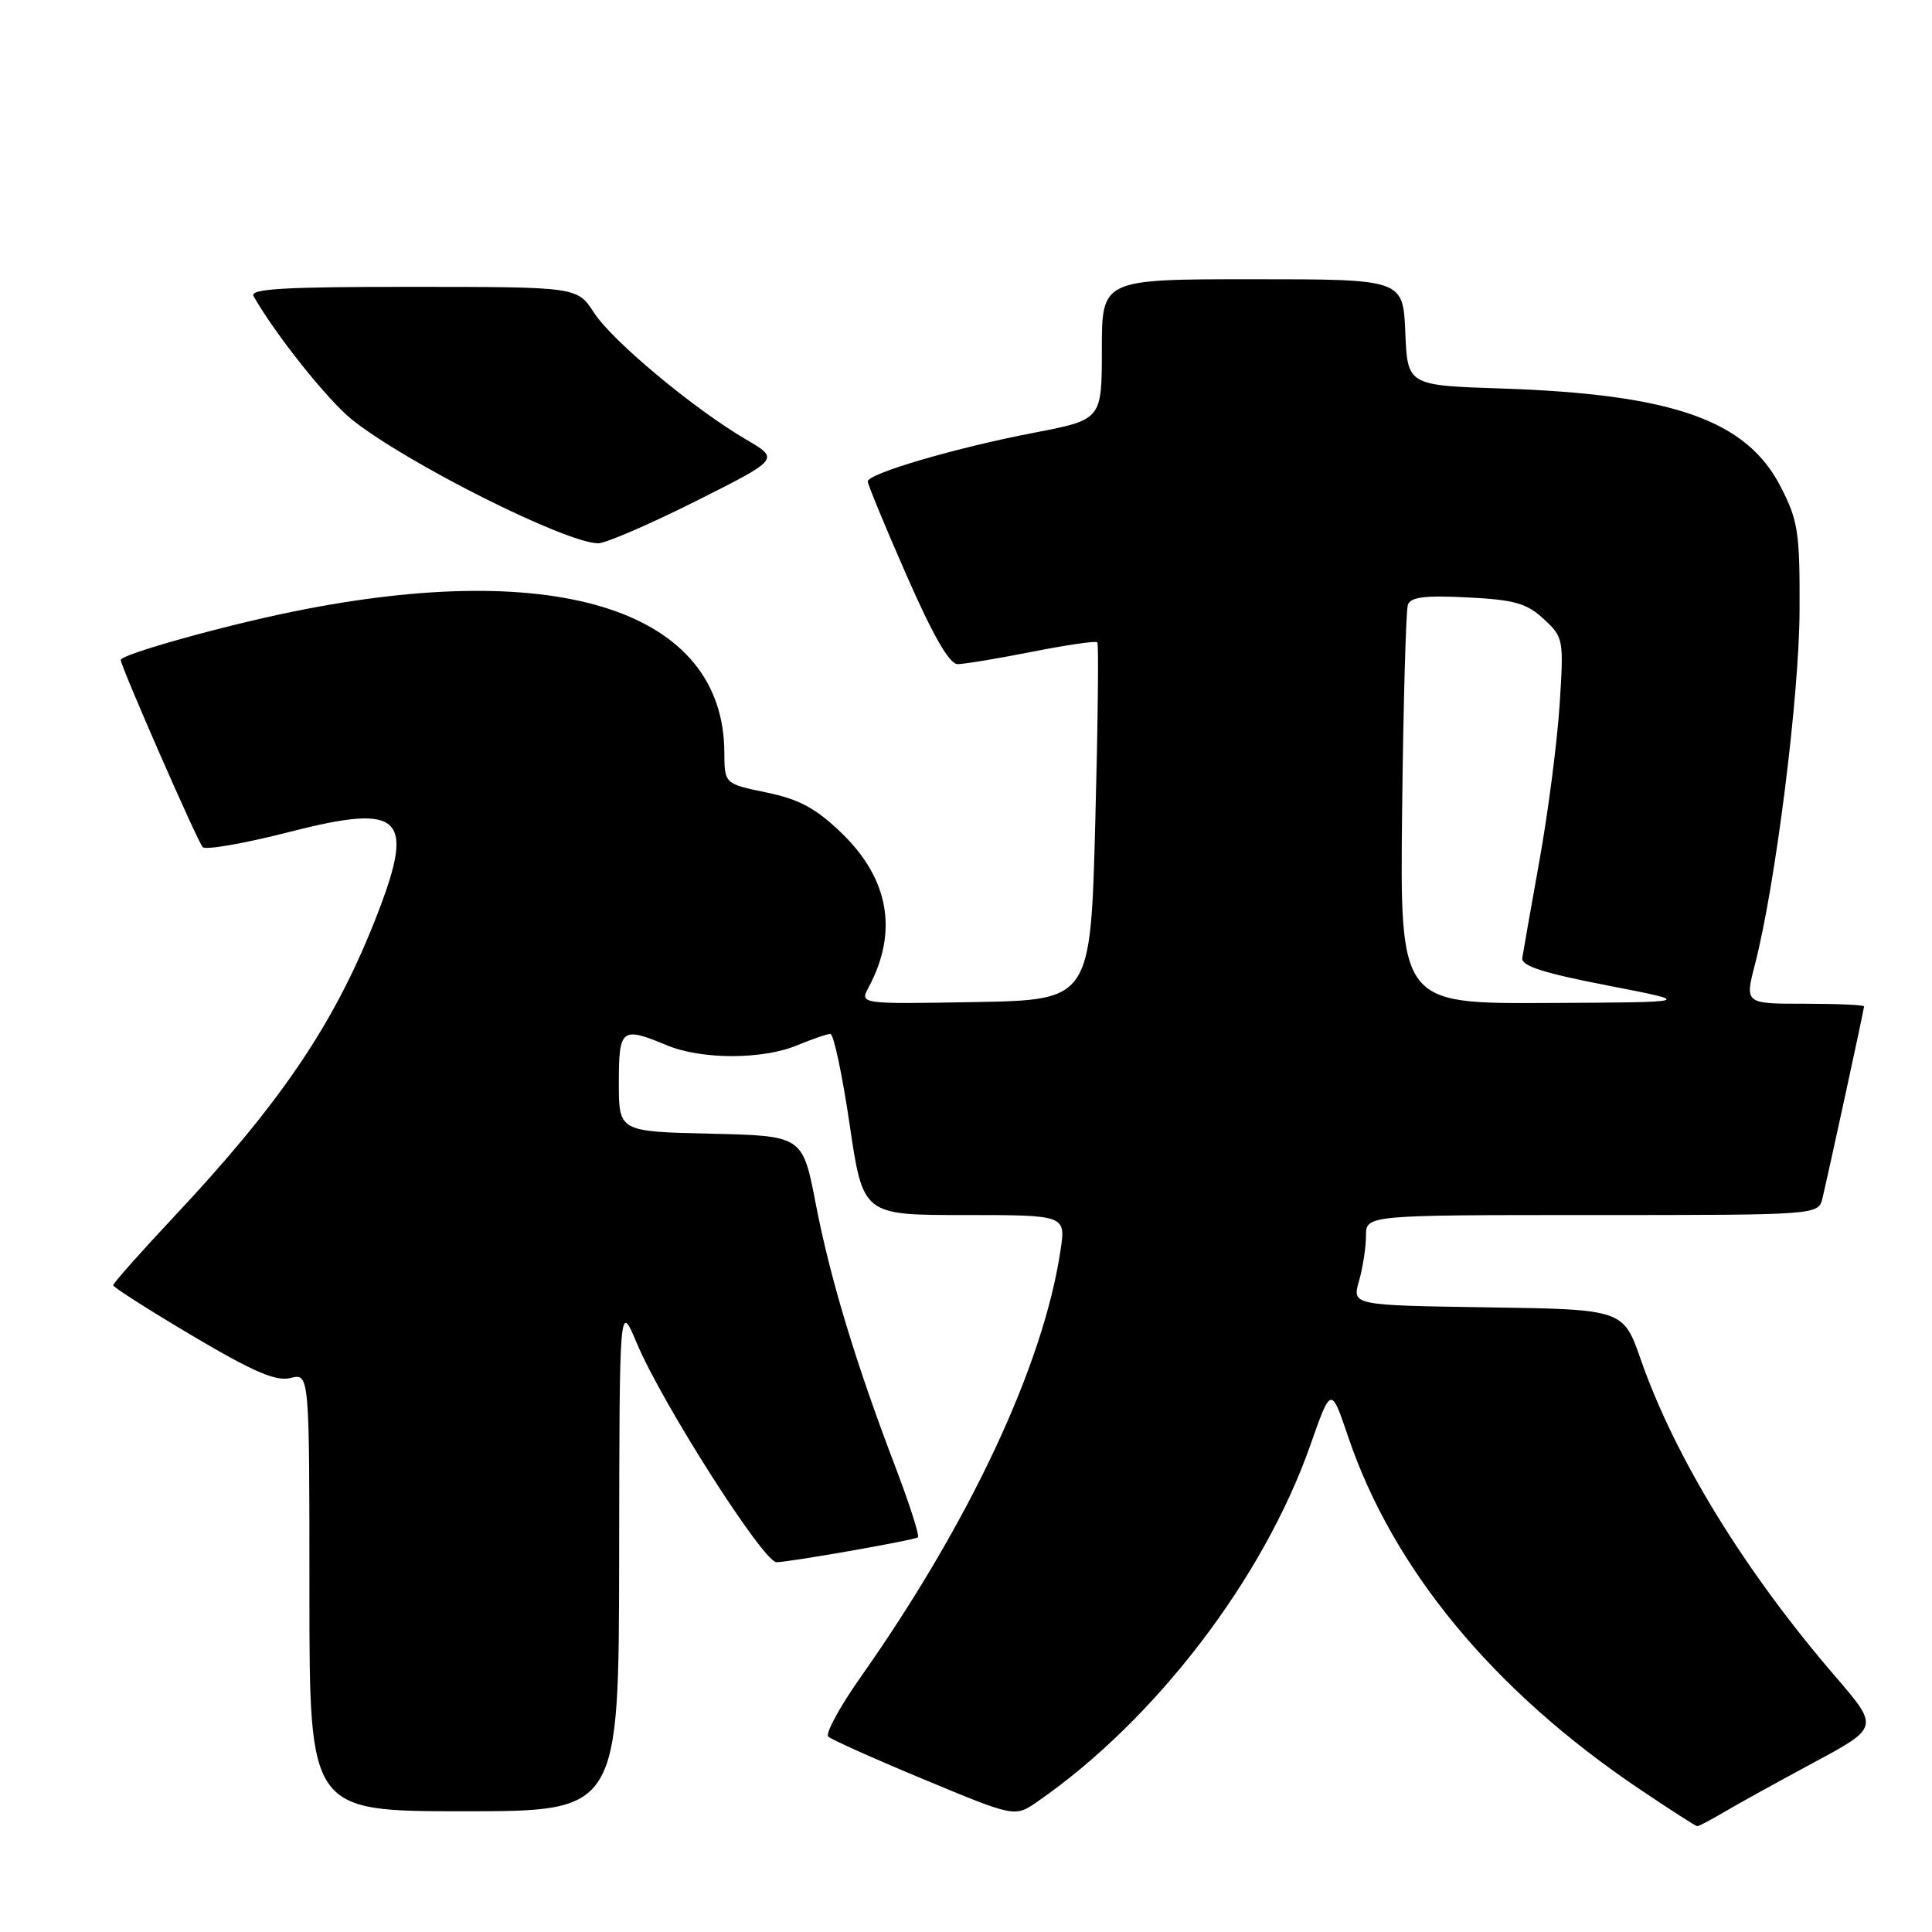 <?xml version="1.0" encoding="UTF-8" standalone="no"?>
<!DOCTYPE svg PUBLIC "-//W3C//DTD SVG 1.1//EN" "http://www.w3.org/Graphics/SVG/1.1/DTD/svg11.dtd" >
<svg xmlns="http://www.w3.org/2000/svg" xmlns:xlink="http://www.w3.org/1999/xlink" version="1.1" viewBox="0 0 256 256">
 <g >
 <path fill="currentColor"
d=" M 228.38 240.15 C 230.10 239.13 235.44 236.18 240.25 233.59 C 249.00 228.89 249.00 228.89 243.19 222.14 C 231.18 208.19 221.97 193.18 217.43 180.20 C 215.09 173.50 215.09 173.50 197.12 173.23 C 179.15 172.96 179.15 172.96 180.08 169.73 C 180.58 167.96 181.00 165.27 181.00 163.76 C 181.00 161.00 181.00 161.00 210.98 161.00 C 240.96 161.00 240.96 161.00 241.49 158.75 C 242.45 154.69 247.00 133.71 247.00 133.35 C 247.00 133.16 243.44 133.00 239.09 133.00 C 231.19 133.00 231.19 133.00 232.55 127.75 C 235.25 117.31 238.40 92.35 238.45 80.98 C 238.50 70.52 238.26 68.99 235.94 64.48 C 231.41 55.67 221.66 52.24 199.00 51.48 C 186.50 51.07 186.50 51.07 186.21 44.03 C 185.91 37.00 185.91 37.00 165.96 37.00 C 146.00 37.00 146.00 37.00 146.00 46.31 C 146.00 55.61 146.00 55.61 137.01 57.34 C 126.73 59.31 115.01 62.74 114.98 63.79 C 114.98 64.18 117.29 69.79 120.13 76.25 C 123.63 84.23 125.80 88.00 126.89 88.00 C 127.78 88.00 132.22 87.26 136.77 86.36 C 141.33 85.46 145.21 84.89 145.40 85.11 C 145.60 85.32 145.47 96.07 145.13 109.00 C 144.50 132.50 144.50 132.50 129.20 132.78 C 113.90 133.05 113.90 133.05 115.11 130.80 C 119.04 123.45 117.80 116.43 111.47 110.34 C 108.11 107.10 105.90 105.91 101.57 105.01 C 96.00 103.86 96.00 103.86 95.98 99.68 C 95.88 80.99 74.11 73.87 38.88 81.03 C 29.44 82.95 16.00 86.72 16.00 87.45 C 16.00 88.30 26.19 111.56 26.86 112.25 C 27.26 112.66 32.41 111.76 38.29 110.25 C 53.60 106.33 55.22 108.11 49.48 122.46 C 44.06 135.99 37.03 146.32 23.12 161.15 C 18.65 165.91 15.00 170.03 15.00 170.30 C 15.00 170.57 19.73 173.58 25.50 177.00 C 33.62 181.81 36.57 183.07 38.50 182.59 C 41.00 181.96 41.00 181.96 41.00 210.98 C 41.00 240.00 41.00 240.00 61.50 240.00 C 82.00 240.00 82.00 240.00 82.04 206.25 C 82.08 172.50 82.08 172.50 84.39 178.00 C 87.74 185.97 101.16 207.01 102.89 207.00 C 104.62 206.99 121.28 204.06 121.63 203.70 C 121.86 203.47 120.50 199.25 118.62 194.31 C 113.38 180.59 110.00 169.41 108.09 159.50 C 106.35 150.50 106.35 150.50 94.17 150.22 C 82.00 149.94 82.00 149.94 82.00 143.47 C 82.00 136.27 82.35 136.00 88.35 138.50 C 92.95 140.42 101.05 140.42 105.65 138.50 C 107.63 137.68 109.60 137.00 110.03 137.00 C 110.46 137.00 111.61 142.40 112.58 149.00 C 114.35 161.00 114.35 161.00 127.79 161.00 C 141.23 161.00 141.23 161.00 140.52 165.70 C 138.24 180.92 128.50 201.71 114.03 222.24 C 111.26 226.18 109.33 229.72 109.75 230.11 C 110.16 230.50 115.89 233.07 122.49 235.81 C 134.48 240.80 134.48 240.80 137.49 238.71 C 153.04 227.94 167.36 209.25 173.59 191.59 C 176.37 183.68 176.37 183.68 178.61 190.30 C 184.54 207.88 197.86 224.01 217.24 237.06 C 221.23 239.75 224.67 241.96 224.88 241.98 C 225.09 241.99 226.67 241.17 228.38 240.15 Z  M 92.17 66.42 C 103.30 60.83 103.30 60.83 98.90 58.26 C 91.98 54.22 81.13 45.18 78.71 41.44 C 76.50 38.02 76.50 38.02 54.69 38.01 C 37.53 38.00 33.03 38.27 33.60 39.25 C 36.53 44.38 43.43 53.03 46.65 55.61 C 53.83 61.35 74.94 71.96 79.27 71.99 C 80.24 71.99 86.04 69.49 92.17 66.42 Z  M 185.79 107.25 C 185.95 93.09 186.30 80.89 186.55 80.14 C 186.91 79.11 188.83 78.87 194.45 79.16 C 200.67 79.47 202.31 79.94 204.55 82.02 C 207.18 84.45 207.22 84.68 206.65 93.50 C 206.32 98.45 205.13 107.67 203.99 114.00 C 202.86 120.33 201.83 126.14 201.71 126.93 C 201.55 127.99 204.45 128.92 213.00 130.58 C 224.50 132.81 224.50 132.81 205.00 132.90 C 185.50 133.00 185.50 133.00 185.79 107.25 Z "/>
</g>
</svg>